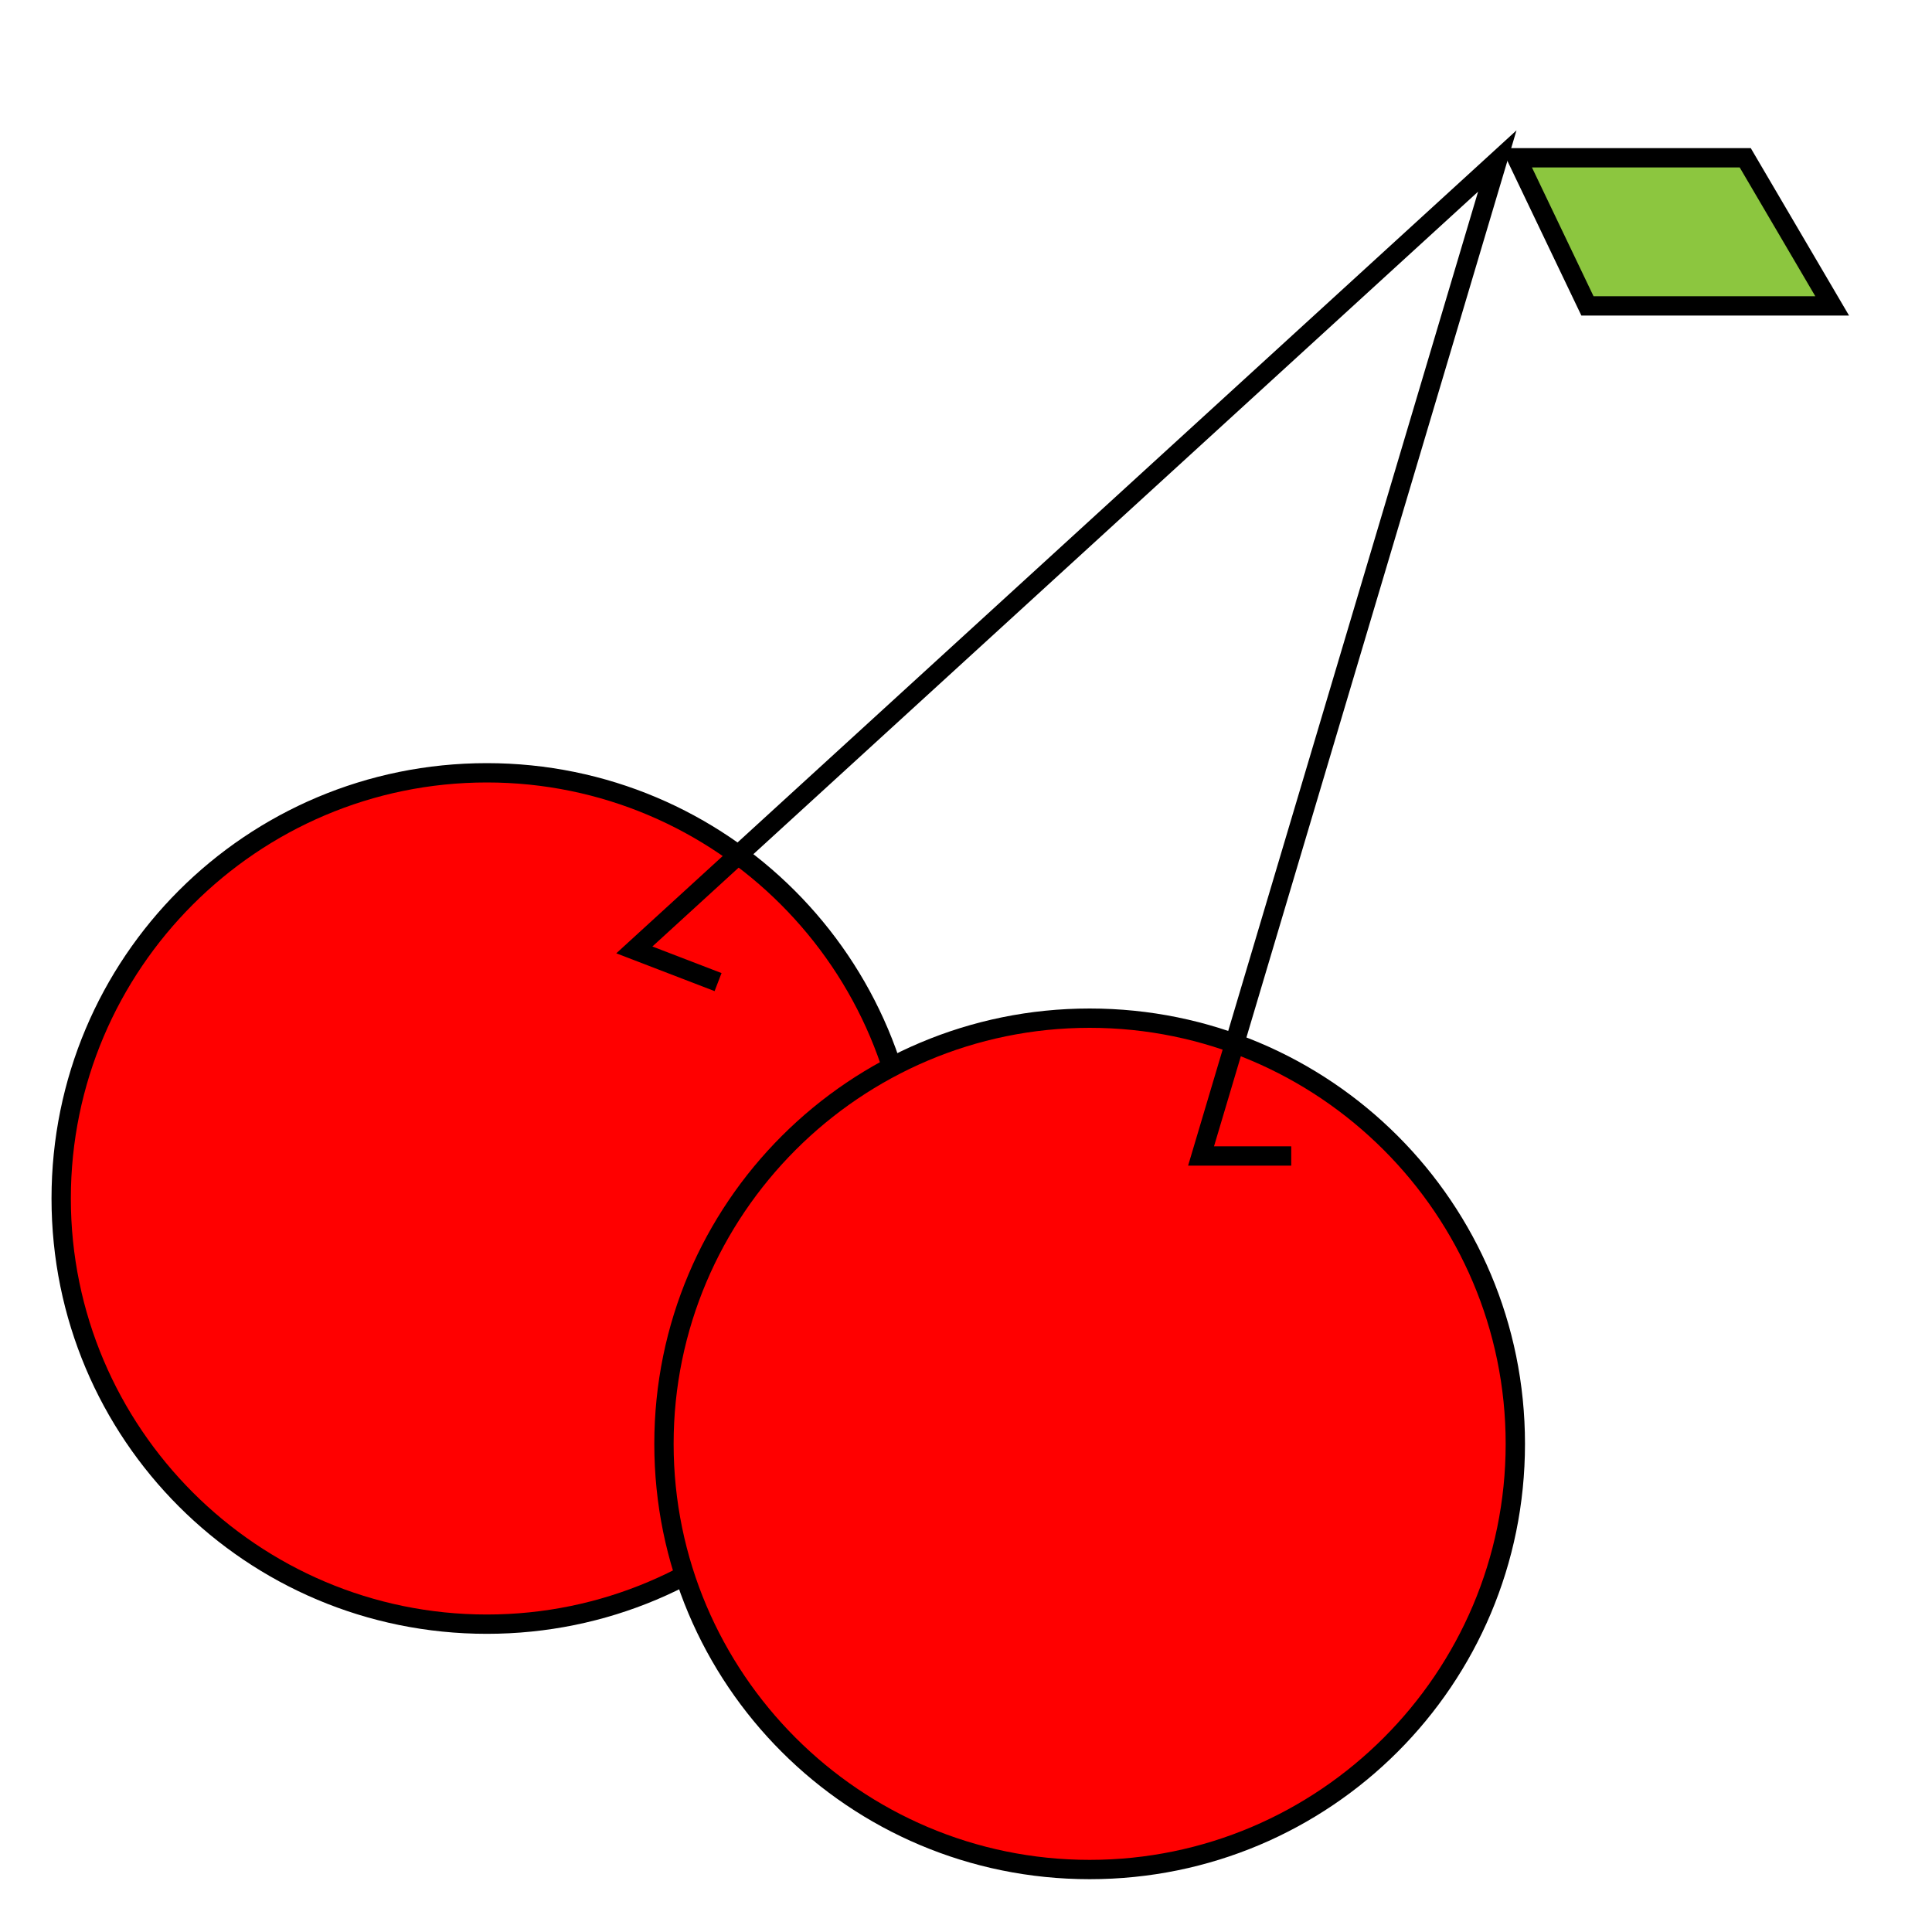 <?xml version="1.0" encoding="utf-8"?>
<!-- Generator: Adobe Illustrator 20.1.0, SVG Export Plug-In . SVG Version: 6.00 Build 0)  -->
<svg version="1.1" id="Layer_1" xmlns="http://www.w3.org/2000/svg" xmlns:xlink="http://www.w3.org/1999/xlink" x="0px" y="0px"
	 viewBox="0 0 300 300" style="enable-background:new 0 0 300 300;" xml:space="preserve">
<style type="text/css">
	.st0{fill:#FF0000;}
	.st1{fill:none;stroke:#000000;stroke-width:3;stroke-miterlimit:10;}
	.st2{fill-rule:evenodd;clip-rule:evenodd;fill:#8CC63F;stroke:#000000;stroke-width:3;stroke-miterlimit:10;}
</style>
<g>
	<path class="st0" d="M75.6,252.1c-36.4,0-66.1-29.6-66.1-66.1S39.1,120,75.6,120s66.1,29.6,66.1,66.1S112,252.1,75.6,252.1z"/>
	<path d="M75.6,121.5c35.6,0,64.6,29,64.6,64.6s-29,64.6-64.6,64.6S11,221.7,11,186.1S40,121.5,75.6,121.5 M75.6,118.5
		C38.2,118.5,8,148.7,8,186.1s30.2,67.6,67.6,67.6s67.6-30.2,67.6-67.6S112.9,118.5,75.6,118.5L75.6,118.5z"/>
</g>
<g>
	<path class="st0" d="M169.2,290.2c-36.4,0-66.1-29.6-66.1-66.1s29.6-66.1,66.1-66.1c36.4,0,66.1,29.6,66.1,66.1
		S205.7,290.2,169.2,290.2z"/>
	<path d="M169.2,159.6c35.6,0,64.6,29,64.6,64.6s-29,64.6-64.6,64.6s-64.6-29-64.6-64.6S133.6,159.6,169.2,159.6 M169.2,156.6
		c-37.3,0-67.6,30.2-67.6,67.6s30.2,67.6,67.6,67.6s67.6-30.2,67.6-67.6S206.6,156.6,169.2,156.6L169.2,156.6z"/>
</g>
<g>
	<polyline class="st1" points="111.5,152.5 98.5,147.5 232.5,25 186.5,179.5 200.5,179.5 	"/>
</g>
<polygon class="st2" points="235.5,24.5 271,24.5 284.5,47.5 246.5,47.5 "/>
</svg>
